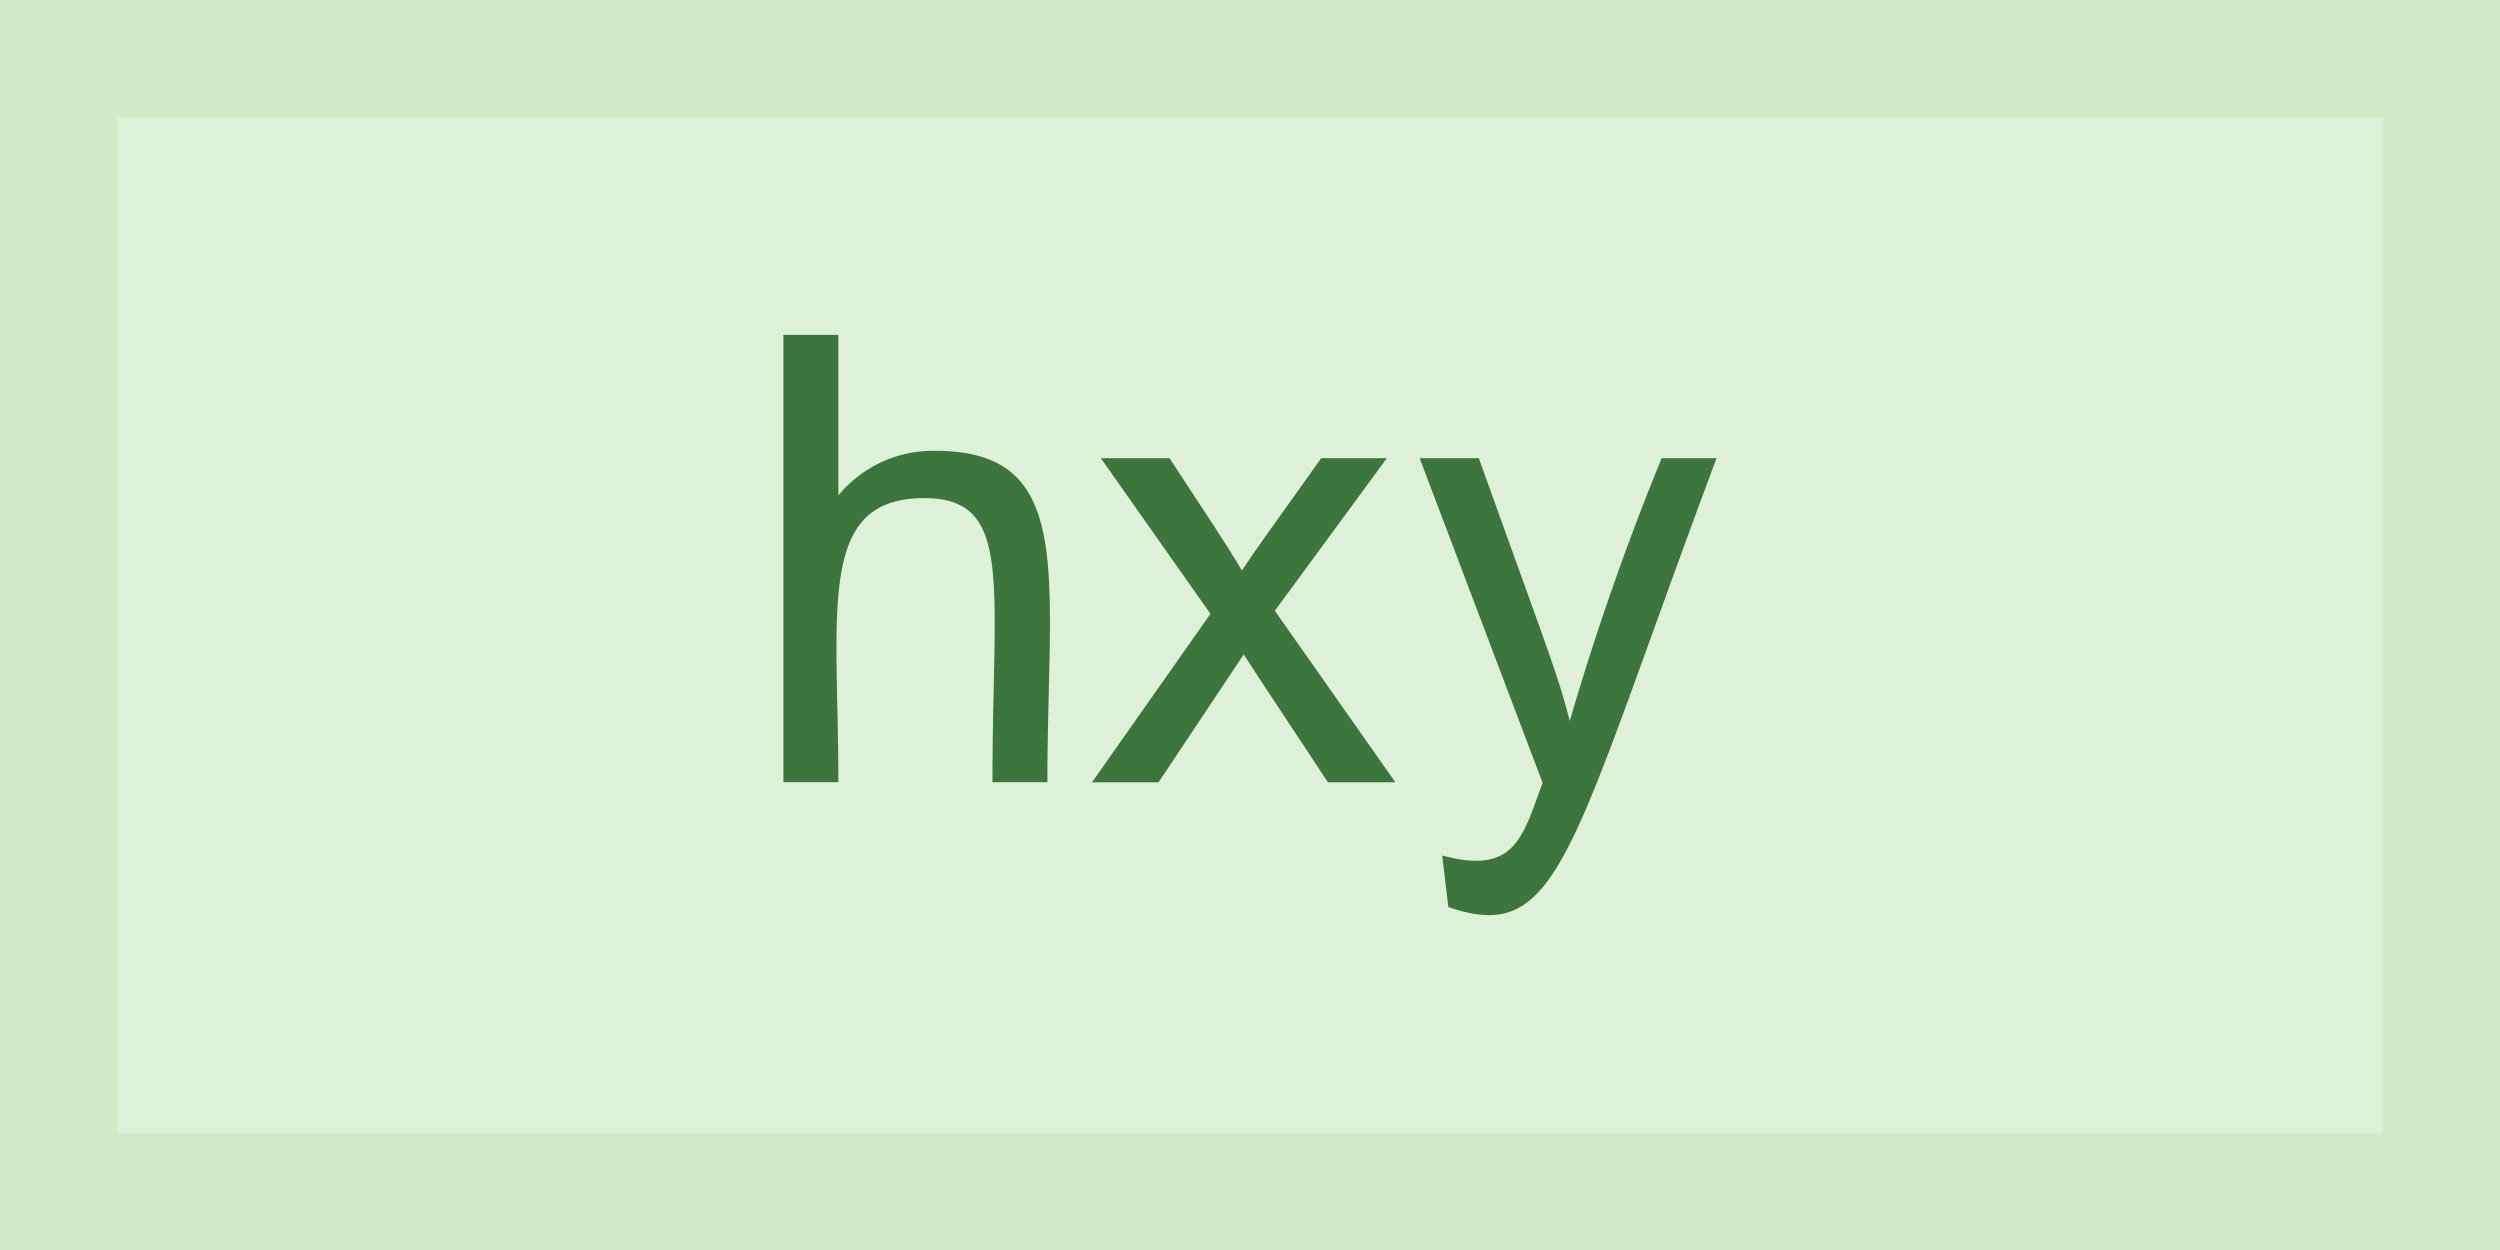 <svg xmlns="http://www.w3.org/2000/svg" width="64" height="32" viewBox="0 0 64 32">
<rect x="0" y="0" width="64" height="32" fill="#333333" stroke="none"/>
<defs>
<style>
	.base { fill: #3c763d; }
	.background { fill: #dff0d8; }
	.border { fill: #d6e9c6; }
</style>
</defs>
	<g>
		<rect class="background" x="1.5" y="1.5" width="61" height="29" />
		<path class="border" d="M61,3V29H3V3H61m3-3H0V32H64V0h0Z" />
	</g>
	<g>
		<path class="base" d="M20.056,20.026V8.573h1.406v4.109a3.144,3.144,0,0,1,2.484-1.141c3.625,0,2.867,3.2,2.867,8.484H25.407c0-5.099.551-7.273-1.75-7.273-2.763,0-2.195,2.87-2.195,7.273H20.056Z" />
		<path class="base" d="M27.956,20.026l3.031-4.312-2.805-3.984h1.758c0.94,1.436,1.509,2.283,1.852,2.875,0.445-.664.594-0.86,2.031-2.875h1.68l-2.867,3.906,3.086,4.391H33.995c-1.961-2.969-1.51-2.281-2.156-3.273l-2.18,3.273H27.956Z" />
		<path class="base" d="M37.077,23.221L36.921,21.901c1.872,0.504,2.05-.47,2.57-1.859l-3.148-8.312H37.858c1.942,5.403,2.02,5.547,2.328,6.727a68.06,68.06,0,0,1,2.352-6.727h1.406C40.152,21.866,39.951,24.205,37.077,23.221Z" />
	</g>
</svg>
